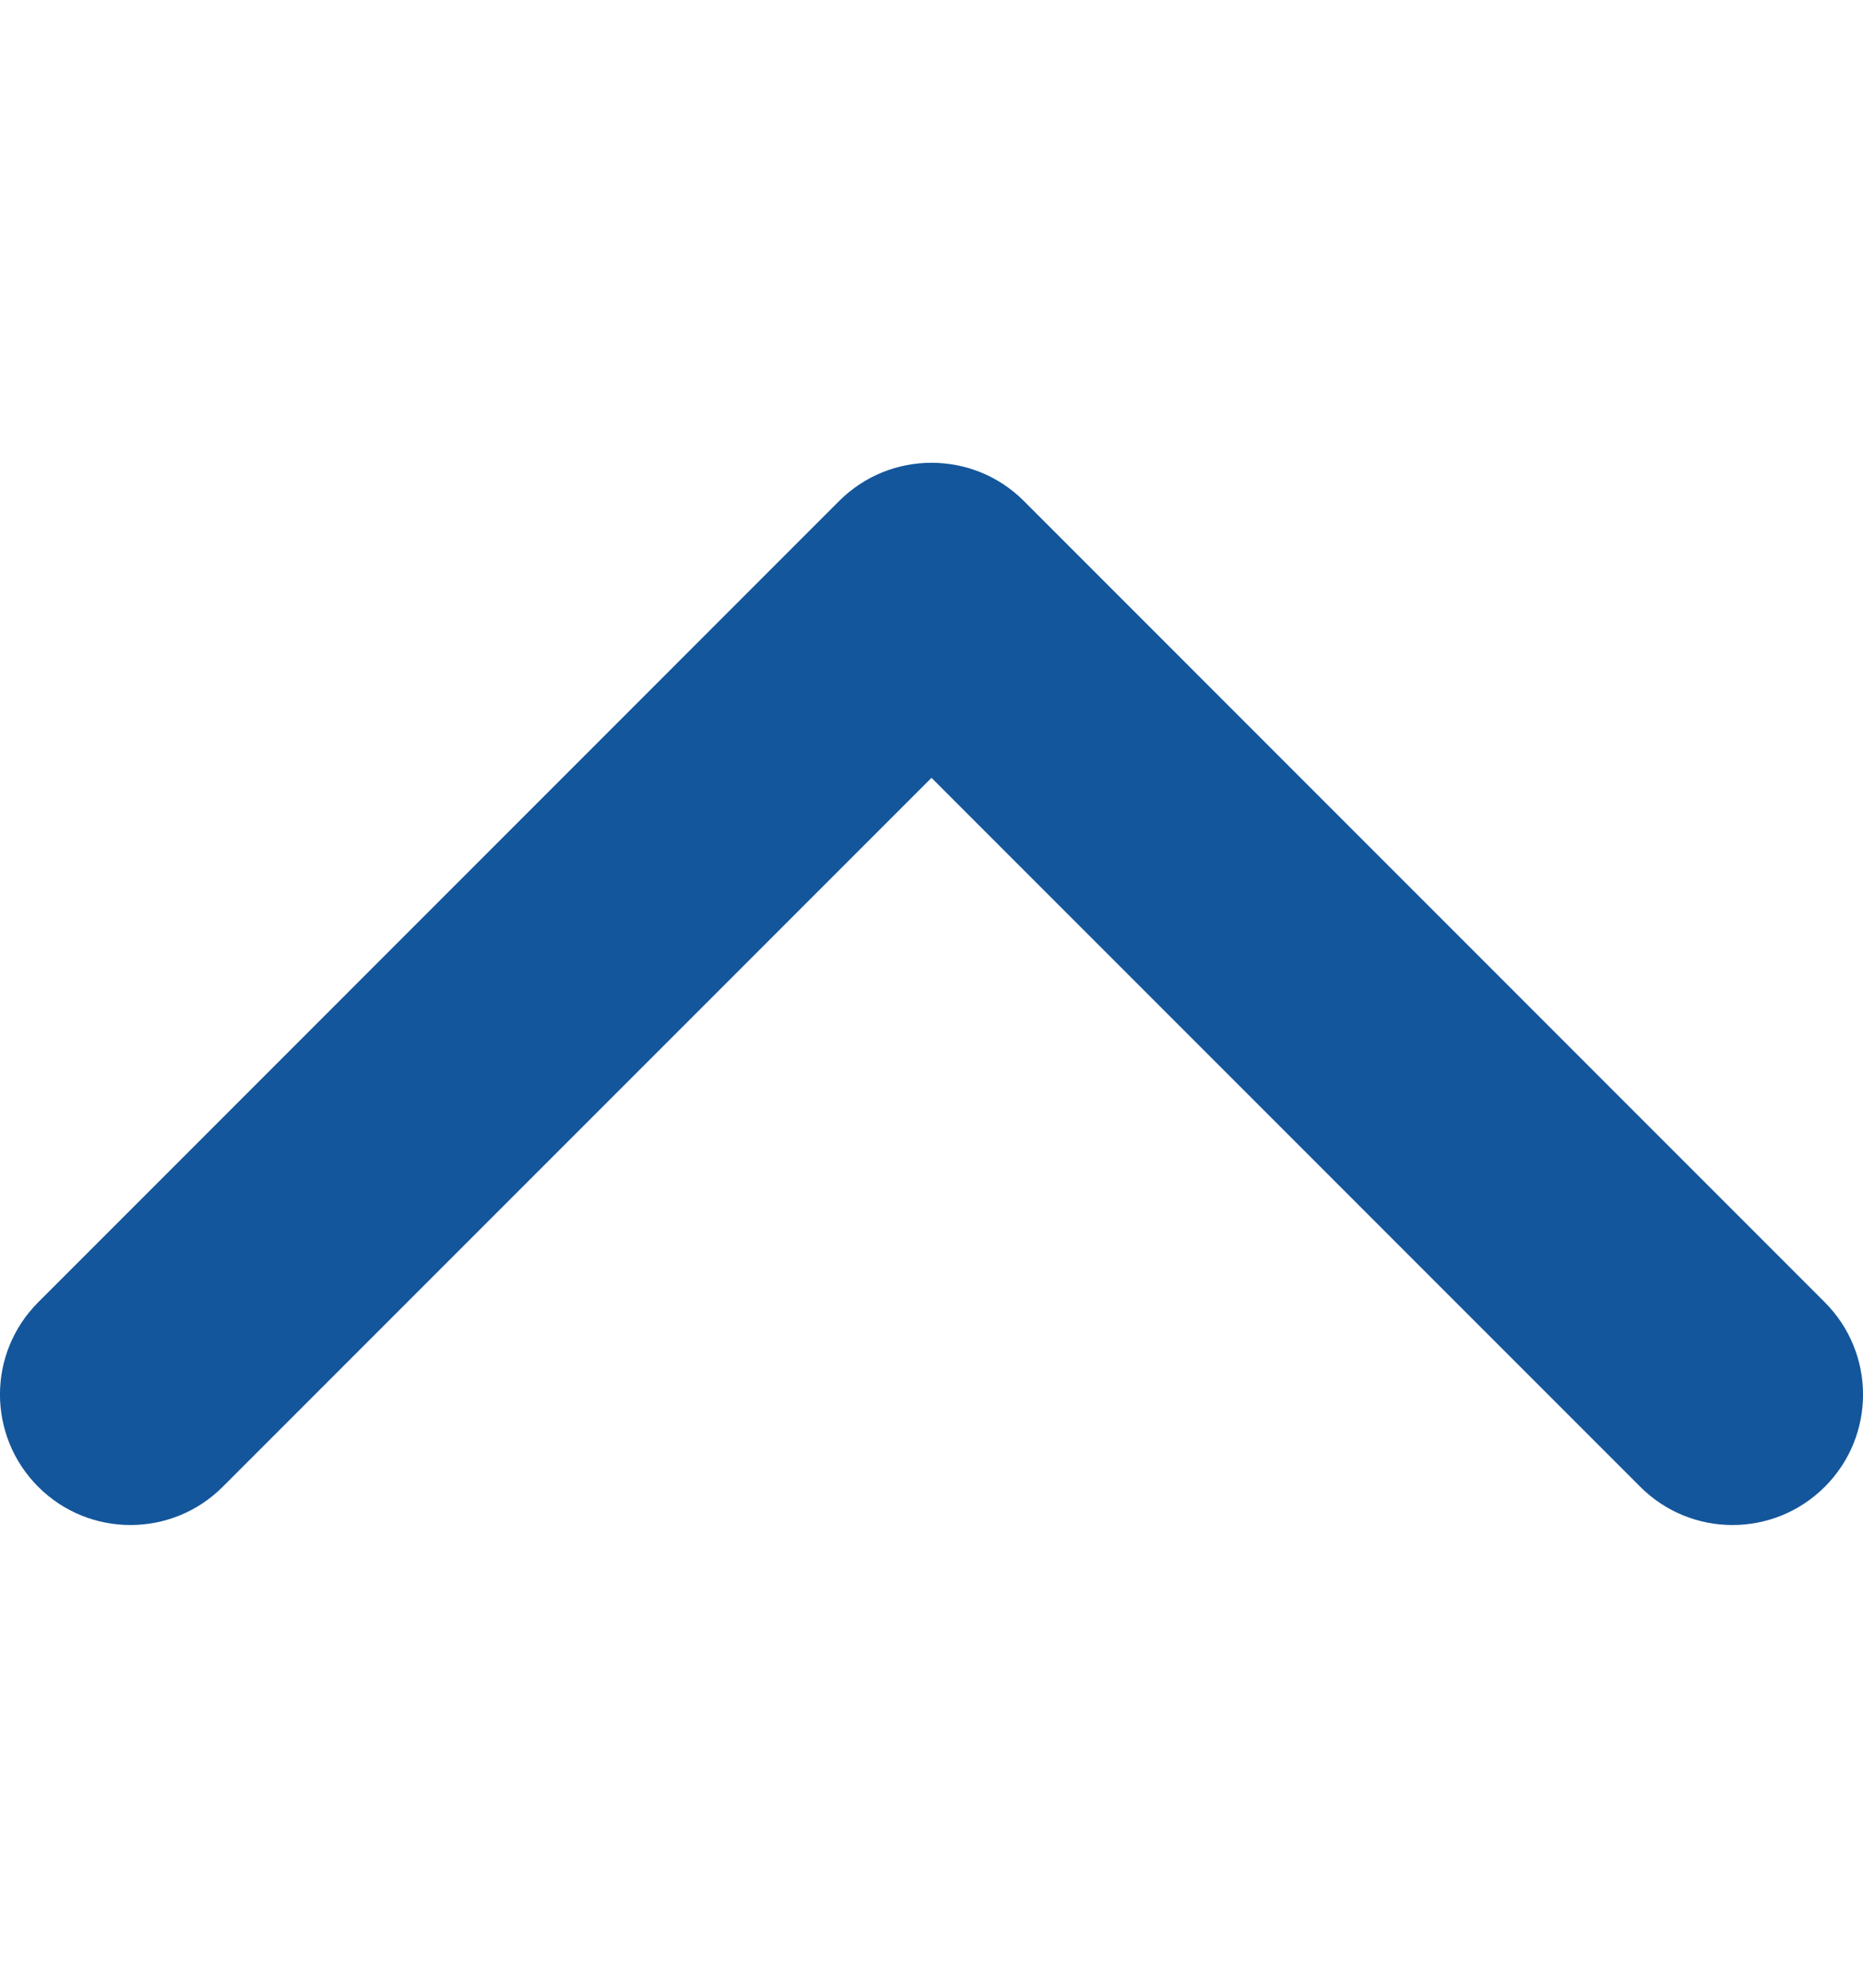 <svg width="15" height="16" viewBox="0 0 15 16" fill="none" xmlns="http://www.w3.org/2000/svg">
<g clip-path="url(#clip0_3333_5061)">
<path d="M8.243 4.032L14.692 10.482C15.103 10.893 15.103 11.558 14.692 11.968C14.282 12.378 13.617 12.378 13.207 11.968L7.5 6.261L1.793 11.968C1.383 12.378 0.718 12.378 0.308 11.968C-0.103 11.557 -0.103 10.892 0.308 10.482L6.757 4.032C6.963 3.827 7.231 3.725 7.5 3.725C7.769 3.725 8.038 3.827 8.243 4.032Z" fill="#14569B"/>
</g>
<defs>
<clipPath id="clip0_3333_5061">
<rect width="15" height="15" fill="white" transform="translate(0 15.5) rotate(-90)"/>
</clipPath>
</defs>
</svg>
